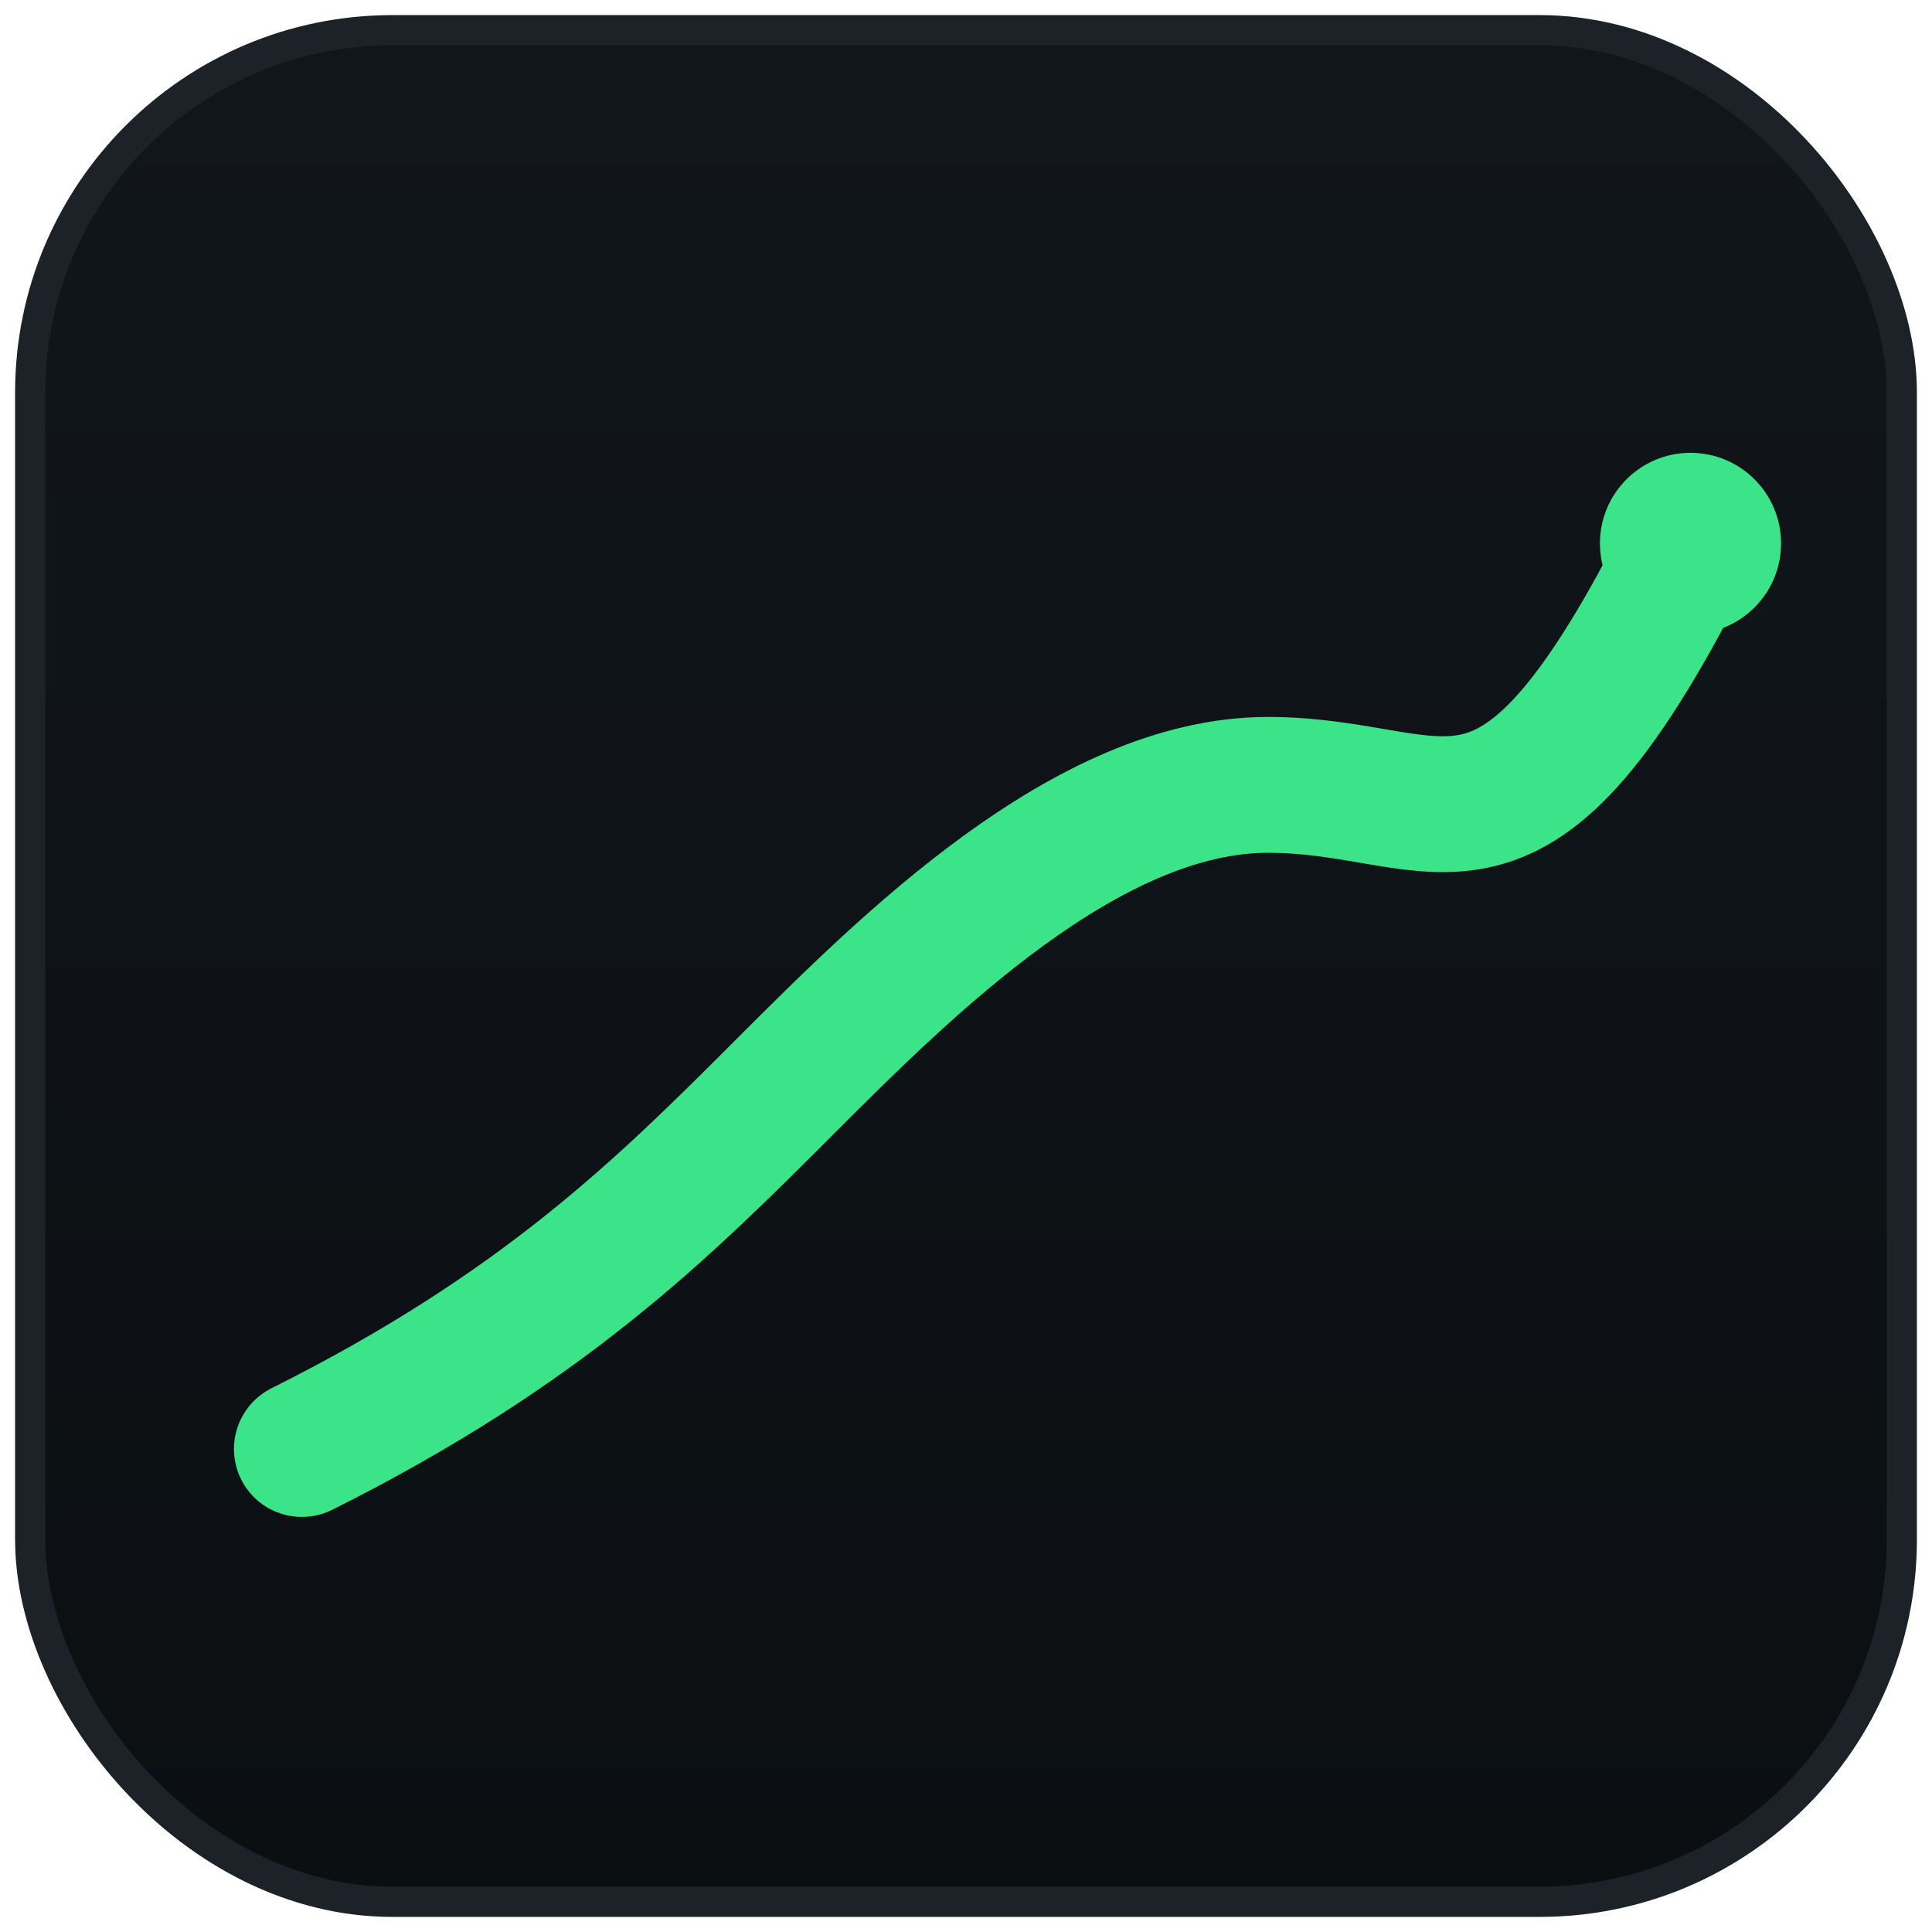 <svg xmlns="http://www.w3.org/2000/svg" viewBox="0 0 64 64">
  <defs>
    <linearGradient id="g" x1="0" y1="0" x2="0" y2="1">
      <stop offset="0" stop-color="#11161b"/>
      <stop offset="1" stop-color="#0b0f12"/>
    </linearGradient>
  </defs>
  <rect x="1" y="1" width="62" height="62" rx="12" fill="url(#g)" stroke="#1c2228"/>
  <path d="M10 48 C 18 44 22 40 26 36 S 36 26 42 26 50 30 56 18" fill="none" stroke="#3be389" stroke-width="4.5" stroke-linecap="round" stroke-linejoin="round"/>
  <circle cx="56" cy="18" r="3" fill="#3be389"/>
</svg>


